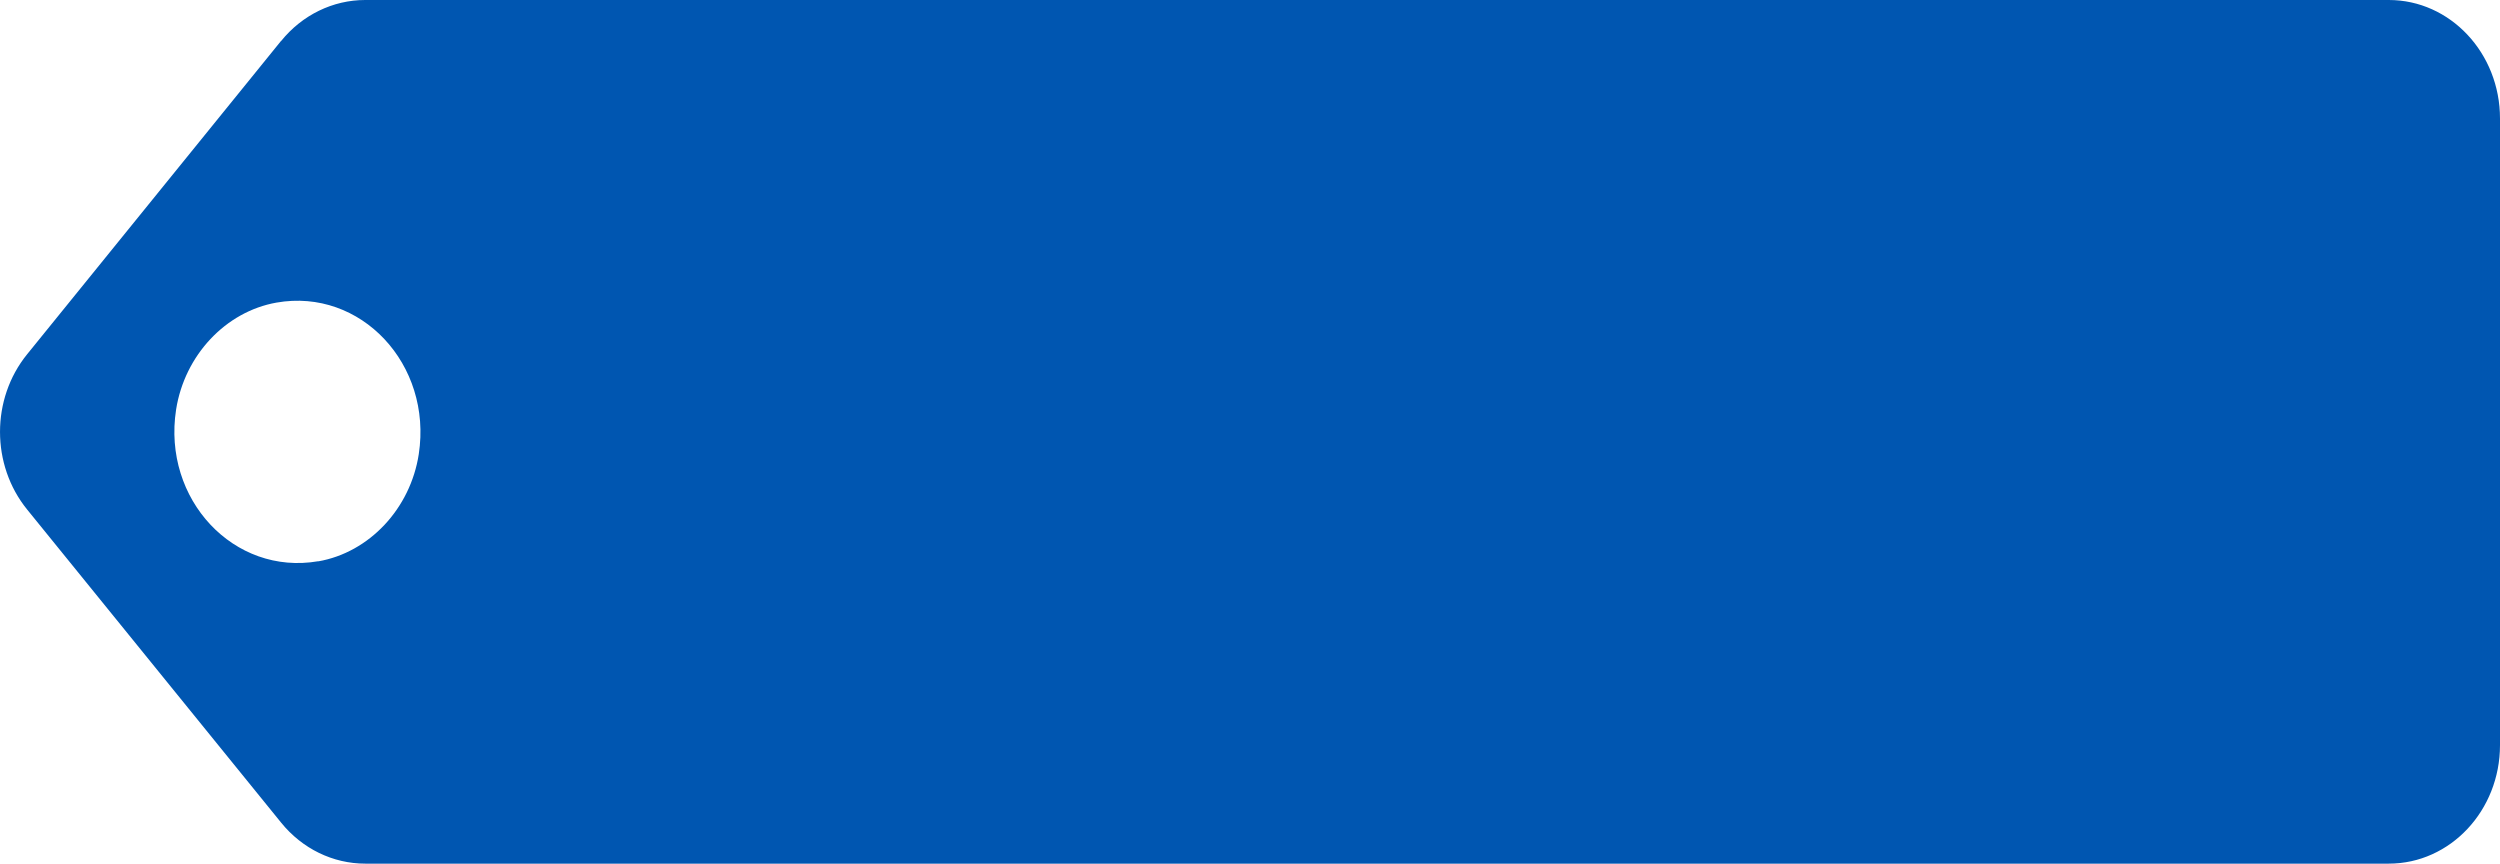 <svg width="55" height="19" viewBox="0 0 55 19" fill="none" xmlns="http://www.w3.org/2000/svg">
<path d="M6.181 0.903L0.595 7.796C-0.198 8.775 -0.198 10.228 0.595 11.207L6.184 18.097C6.649 18.672 7.325 19 8.035 19H52.553C53.905 19 55 17.833 55 16.392V2.608C55 1.167 53.905 0 52.553 0H8.035C7.325 0 6.649 0.328 6.184 0.903H6.181ZM7.003 12.347C5.146 12.669 3.569 10.985 3.874 9.012C4.06 7.818 4.964 6.854 6.084 6.657C7.935 6.331 9.515 8.012 9.213 9.991C9.03 11.188 8.124 12.155 7 12.35L7.003 12.347Z" fill="#0056B1"/>
</svg>

